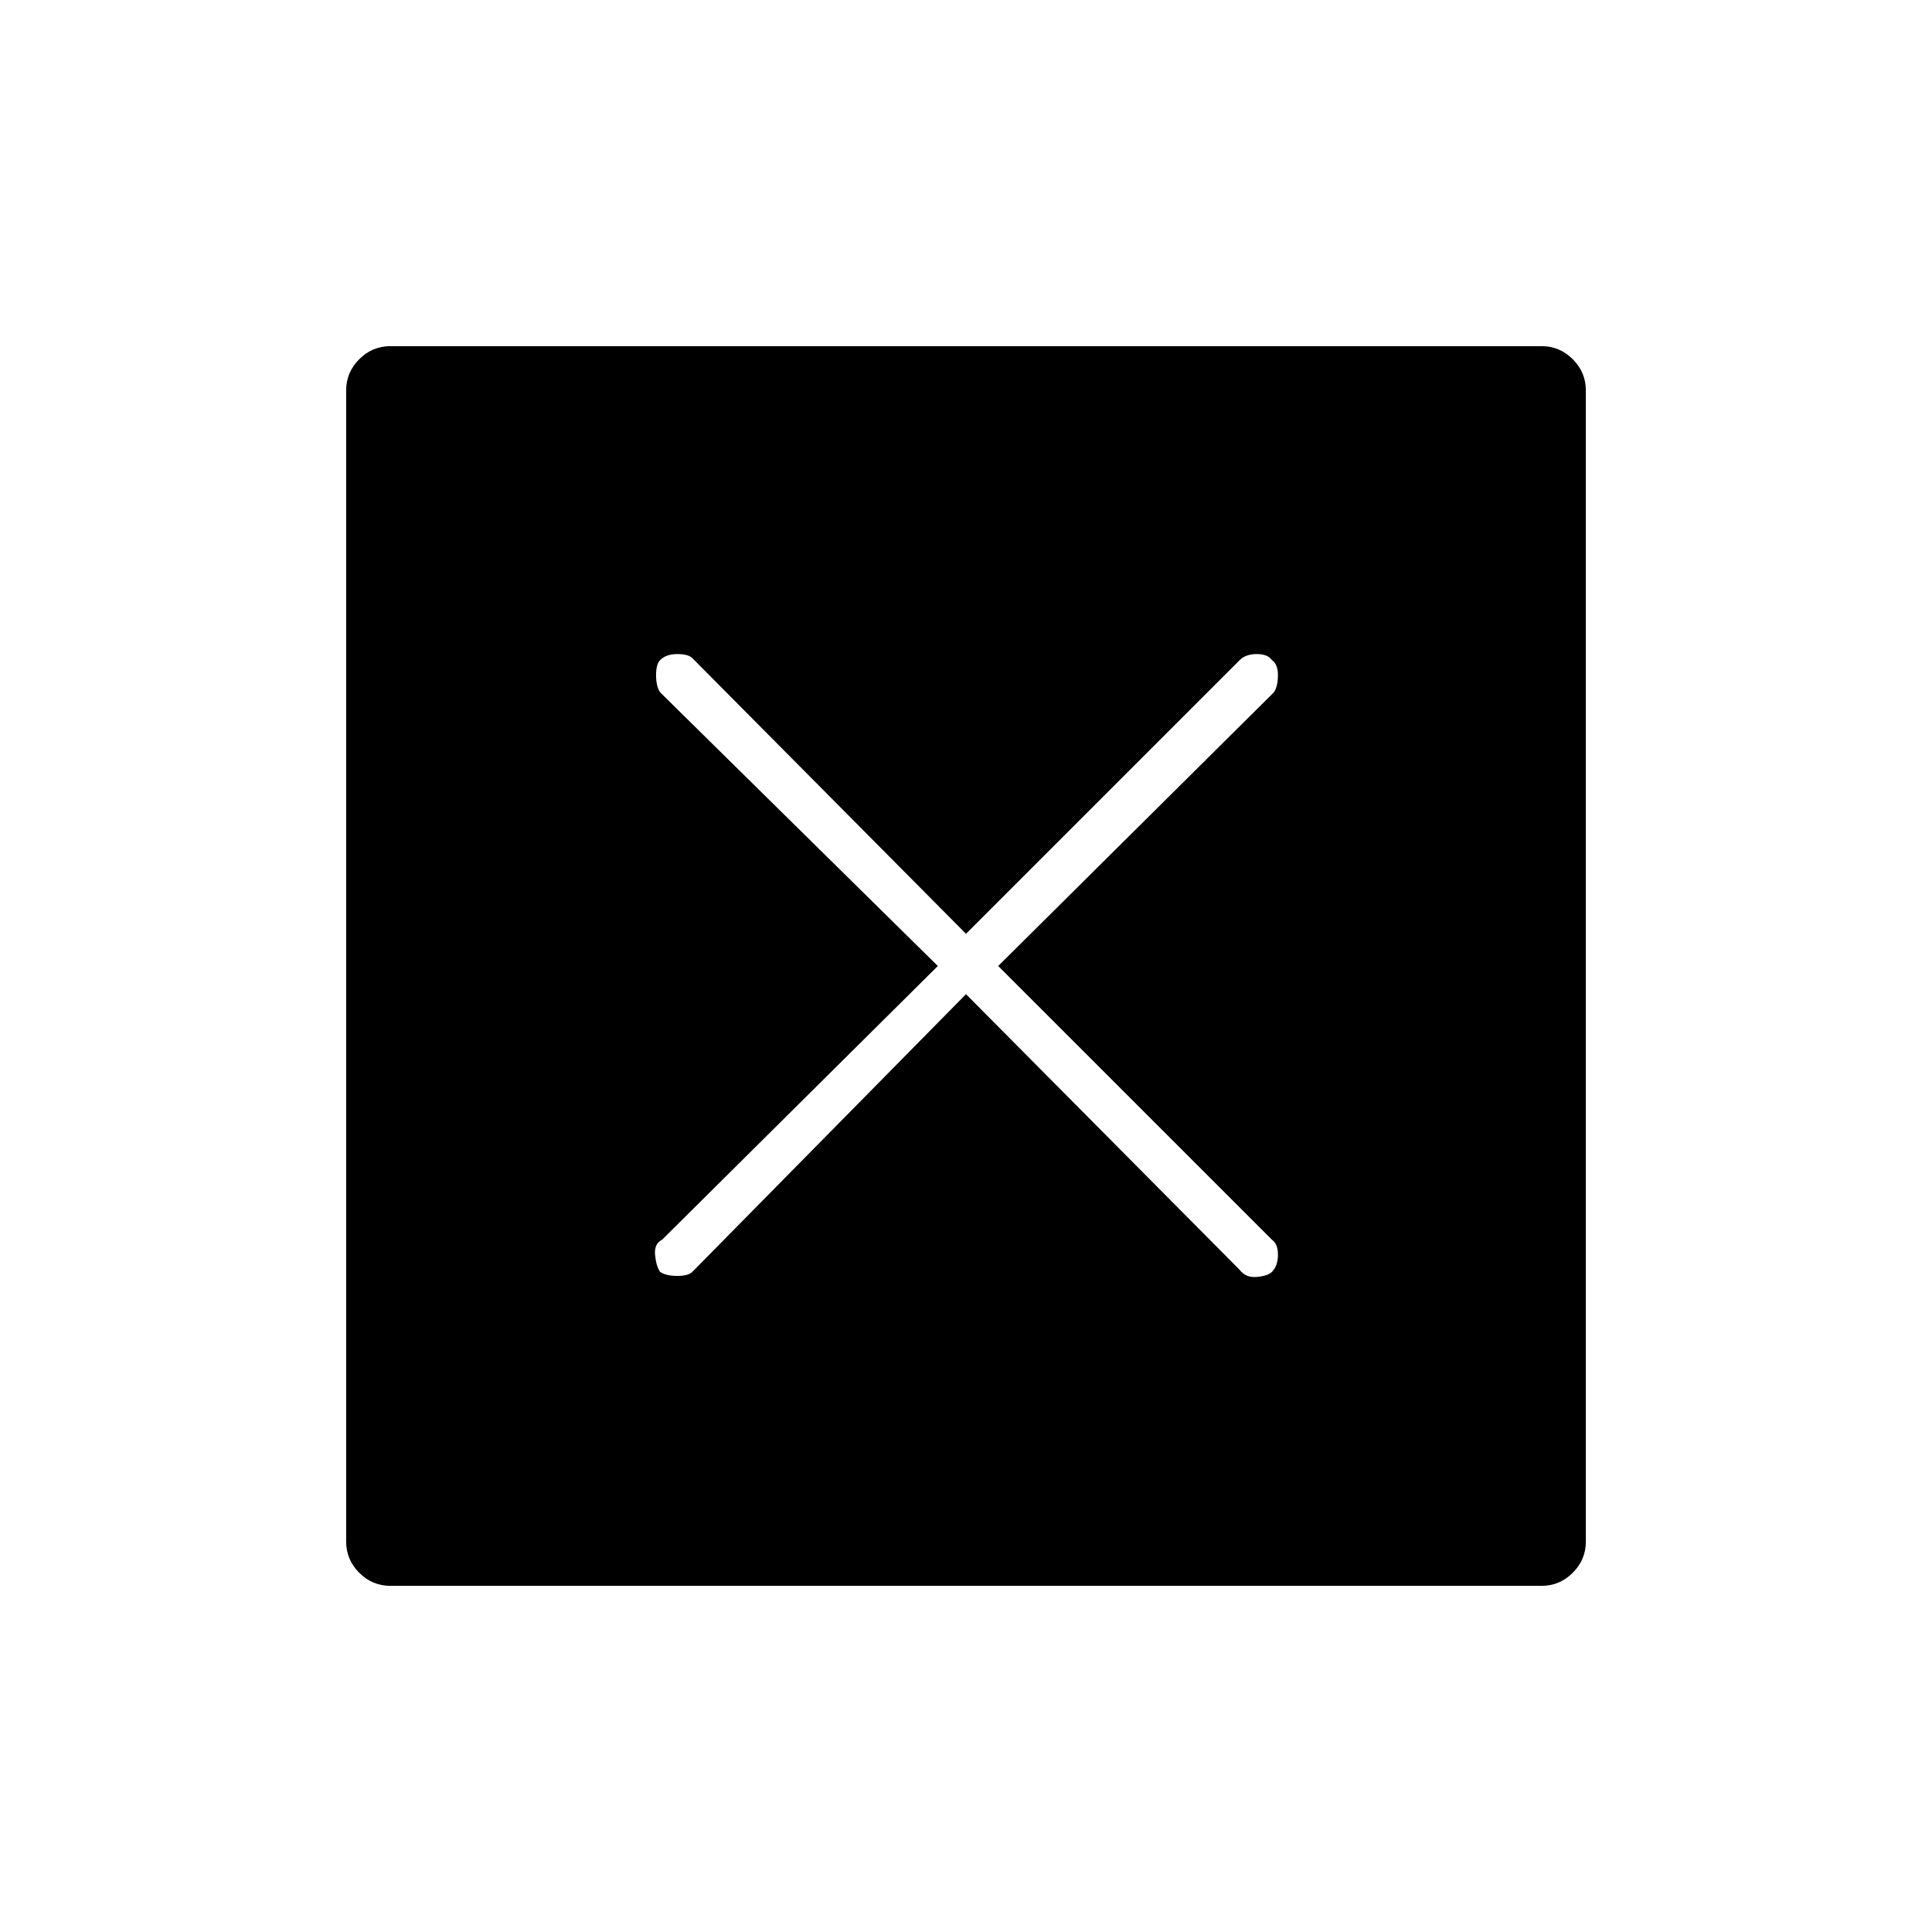 <svg xmlns="http://www.w3.org/2000/svg" height="48" width="48"><path d="M9.7 39.4q-.45 0-.775-.325T8.6 38.3V9.7q0-.45.325-.775T9.7 8.6h28.6q.45 0 .775.325t.325.775v28.6q0 .45-.325.775t-.775.325Zm6.7-7.8q.15.1.425.1t.375-.1l6.8-6.9 6.8 6.85q.15.2.425.175.275-.025.375-.125.15-.15.15-.425t-.15-.375L24.8 24l6.85-6.8q.1-.15.1-.425t-.15-.375q-.1-.15-.375-.15t-.425.15L24 23.2l-6.8-6.85q-.1-.1-.375-.1t-.425.15q-.1.1-.1.375t.1.425l6.9 6.8-6.85 6.8q-.2.1-.175.375.025.275.125.425Z"/></svg>